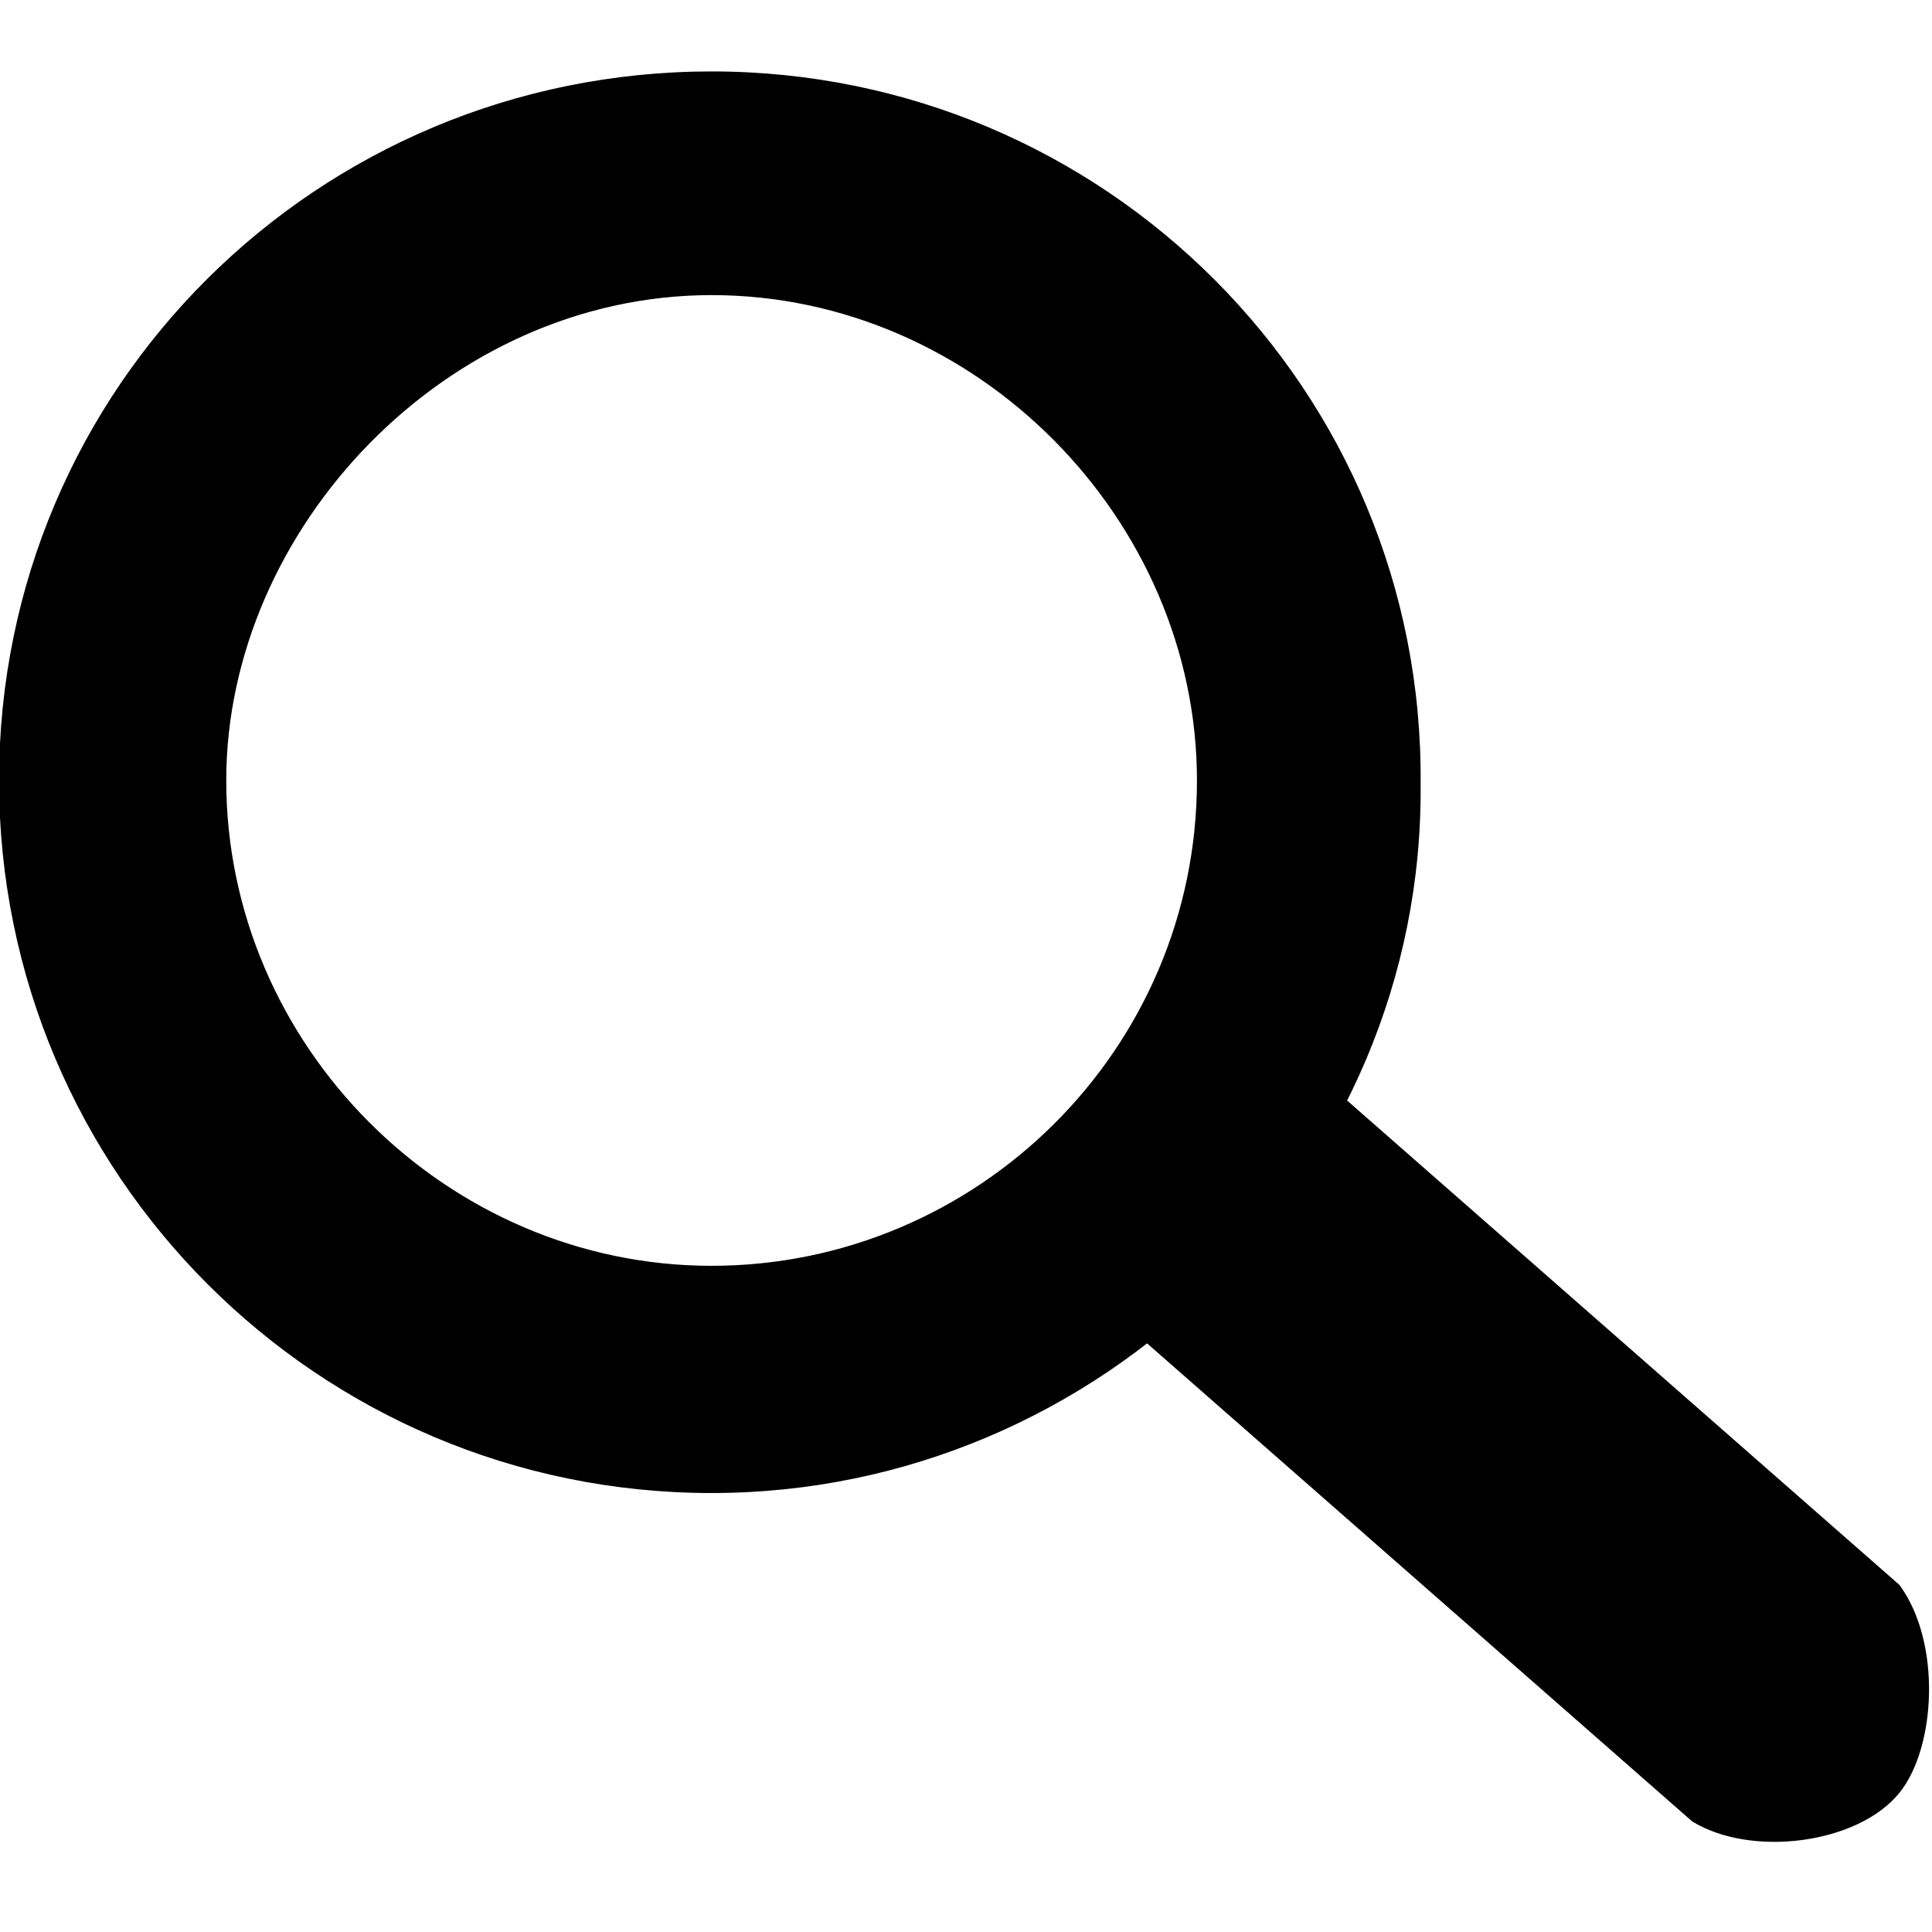 <?xml version="1.0"?>
<svg version="1.1" xmlns="http://www.w3.org/2000/svg" xmlns:xlink="http://www.w3.org/1999/xlink" width="500" height="500">
    <desc iVinci="yes" version="4.6" gridStep="20" showGrid="no" snapToGrid="no" codePlatform="0"/>
    <g id="Layer1" name="Layer 1" opacity="1">
        <g id="Shape1">
            <desc shapeID="1" type="0" basicInfo-basicType="0" basicInfo-roundedRectRadius="12" basicInfo-polygonSides="6" basicInfo-starPoints="5" bounding="rect(-20.05,-20.05,40.101,40.1)" text="" font-familyName="" font-pixelSize="20" font-bold="0" font-underline="0" font-alignment="1" strokeStyle="0" markerStart="0" markerEnd="0" shadowEnabled="0" shadowOffsetX="0" shadowOffsetY="2" shadowBlur="4" shadowOpacity="160" blurEnabled="0" blurRadius="4" transform="matrix(9.162,0,0,9.162,183.707,202.441)" pers-center="0,0" pers-size="0,0" pers-start="0,0" pers-end="0,0" locked="0" mesh="" flag=""/>
            <path id="shapePath1" d="M184.162,386.145 C82.46,386.145 -3.05176e-05,303.684 -3.05176e-05,201.982 C-3.05176e-05,100.281 82.46,18.736 184.162,18.736 C285.863,18.736 368.324,101.197 367.407,202.899 C368.324,303.684 284.947,386.145 184.162,386.145 M184.162,76.124 C115.399,76.124 58.304,136.756 58.304,201.982 C58.304,270.745 115.399,327.841 184.162,327.841 C252.925,327.841 310.02,271.924 310.02,201.982 C310.02,134.398 252.925,76.124 184.162,76.124 Z" style="stroke:#000000;stroke-opacity:1;stroke-width:0.5;stroke-linejoin:bevel;stroke-miterlimit:2;stroke-linecap:square;fill-rule:evenodd;fill:#000000;fill-opacity:1;"/>
        </g>
        <g id="Shape2">
            <desc shapeID="2" type="0" basicInfo-basicType="0" basicInfo-roundedRectRadius="12" basicInfo-polygonSides="6" basicInfo-starPoints="5" bounding="rect(-21,-150.456,42,300.912)" text="" font-familyName="Helvetica" font-pixelSize="20" font-bold="0" font-underline="0" font-alignment="1" strokeStyle="0" markerStart="0" markerEnd="0" shadowEnabled="0" shadowOffsetX="0" shadowOffsetY="2" shadowBlur="4" shadowOpacity="160" blurEnabled="0" blurRadius="4" transform="matrix(1.27,-1.448,0.565,0.495,406.25,389.468)" pers-center="0,0" pers-size="0,0" pers-start="0,0" pers-end="0,0" locked="0" mesh="" flag=""/>
            <path id="shapePath2" d="M294.595,345.339 L347.926,284.528 C347.926,284.528 491.405,410.358 491.405,410.358 C502.259,425.193 500.737,452.207 491.405,463.785 C480.749,477.006 453.251,480.5 438.075,471.17 C438.075,471.17 294.595,345.339 294.595,345.339 Z" style="stroke:#000000;stroke-opacity:1;stroke-width:0.5;stroke-linejoin:bevel;stroke-miterlimit:2;stroke-linecap:square;fill-rule:evenodd;fill:#000000;fill-opacity:1;"/>
        </g>
    </g>
</svg>
